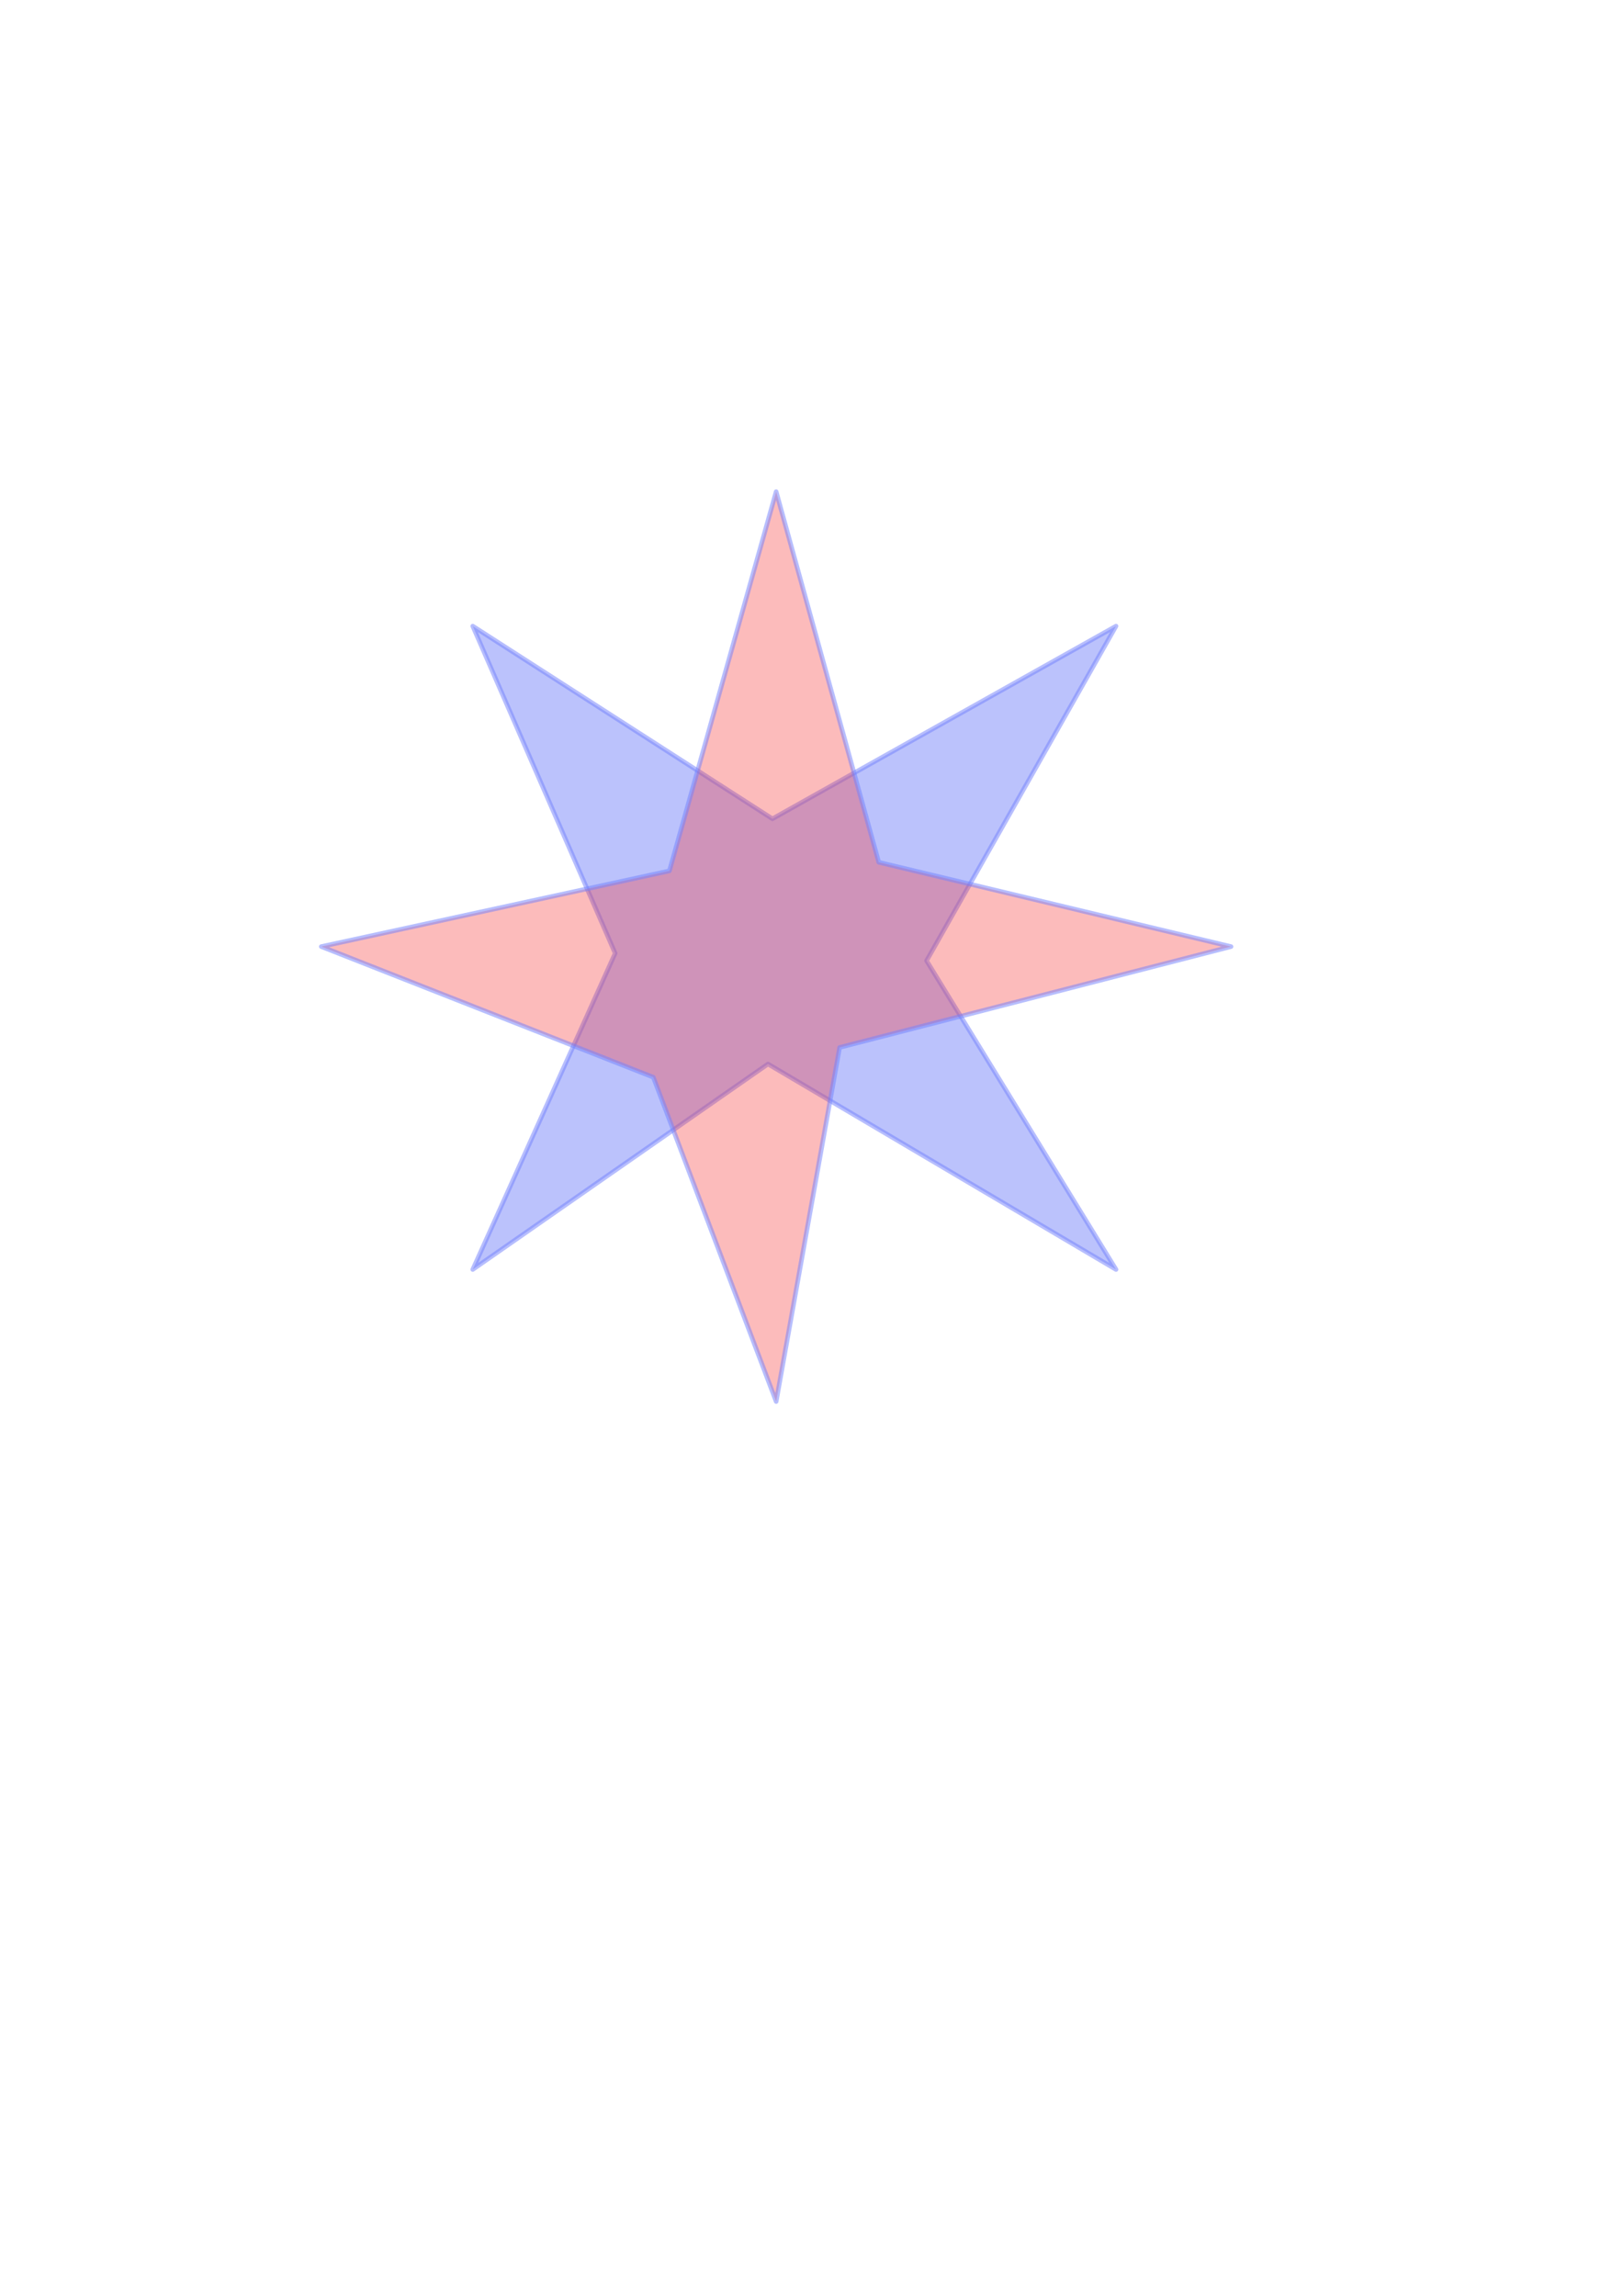 <?xml version="1.0" encoding="UTF-8" standalone="no"?>
<svg
   xmlns:dc="http://purl.org/dc/elements/1.1/"
   xmlns:cc="http://creativecommons.org/ns#"
   xmlns:rdf="http://www.w3.org/1999/02/22-rdf-syntax-ns#"
   xmlns:svg="http://www.w3.org/2000/svg"
   xmlns="http://www.w3.org/2000/svg"
   xmlns:sodipodi="http://sodipodi.sourceforge.net/DTD/sodipodi-0.dtd"
   xmlns:inkscape="http://www.inkscape.org/namespaces/inkscape"
   width="210mm"
   height="297mm"
   viewBox="0 0 210 297"
   version="1.1"
   id="svg8"
   inkscape:version="1.0.2 (394de47547, 2021-03-26)"
   sodipodi:docname="svg.svg">
  <defs
     id="defs2" />
  <sodipodi:namedview
     id="base"
     pagecolor="#ffffff"
     bordercolor="#666666"
     borderopacity="1.0"
     inkscape:pageopacity="0.0"
     inkscape:pageshadow="2"
     inkscape:zoom="1.979899"
     inkscape:cx="390.29667"
     inkscape:cy="471.7775"
     inkscape:document-units="mm"
     inkscape:current-layer="layer1"
     inkscape:document-rotation="0"
     showgrid="false"
     inkscape:window-width="1647"
     inkscape:window-height="1212"
     inkscape:window-x="896"
     inkscape:window-y="95"
     inkscape:window-maximized="0" />
  <g
     inkscape:label="Layer 1"
     inkscape:groupmode="layer"
     id="layer1">
    <path
       id="rect833"
       style="opacity:0.589;fill:#364cf7;fill-opacity:0.575;fill-rule:evenodd;stroke:#7682fa;stroke-width:0.593;stroke-linecap:round;stroke-linejoin:round;stroke-miterlimit:1.414;stroke-opacity:0.887"
       d="M 61.169,80.996 99.945,105.922 144.403,80.996 119.887,124.285 144.403,164.23 99.369,137.647 61.169,164.23 79.597,123.322 Z"
       sodipodi:nodetypes="ccccccccc" />
    <path
       id="rect833-0"
       style="opacity:0.589;fill:#f73636;fill-opacity:0.575;fill-rule:evenodd;stroke:#7682fa;stroke-width:0.593;stroke-linecap:round;stroke-linejoin:round;stroke-miterlimit:1.414;stroke-opacity:0.887"
       d="m 41.57,122.457 45.045,-9.794 13.811,-49.061 13.275,47.946 45.581,10.91 -50.641,13.046 -8.214,45.809 -15.896,-41.957 z"
       sodipodi:nodetypes="ccccccccc" />
  </g>
</svg>
